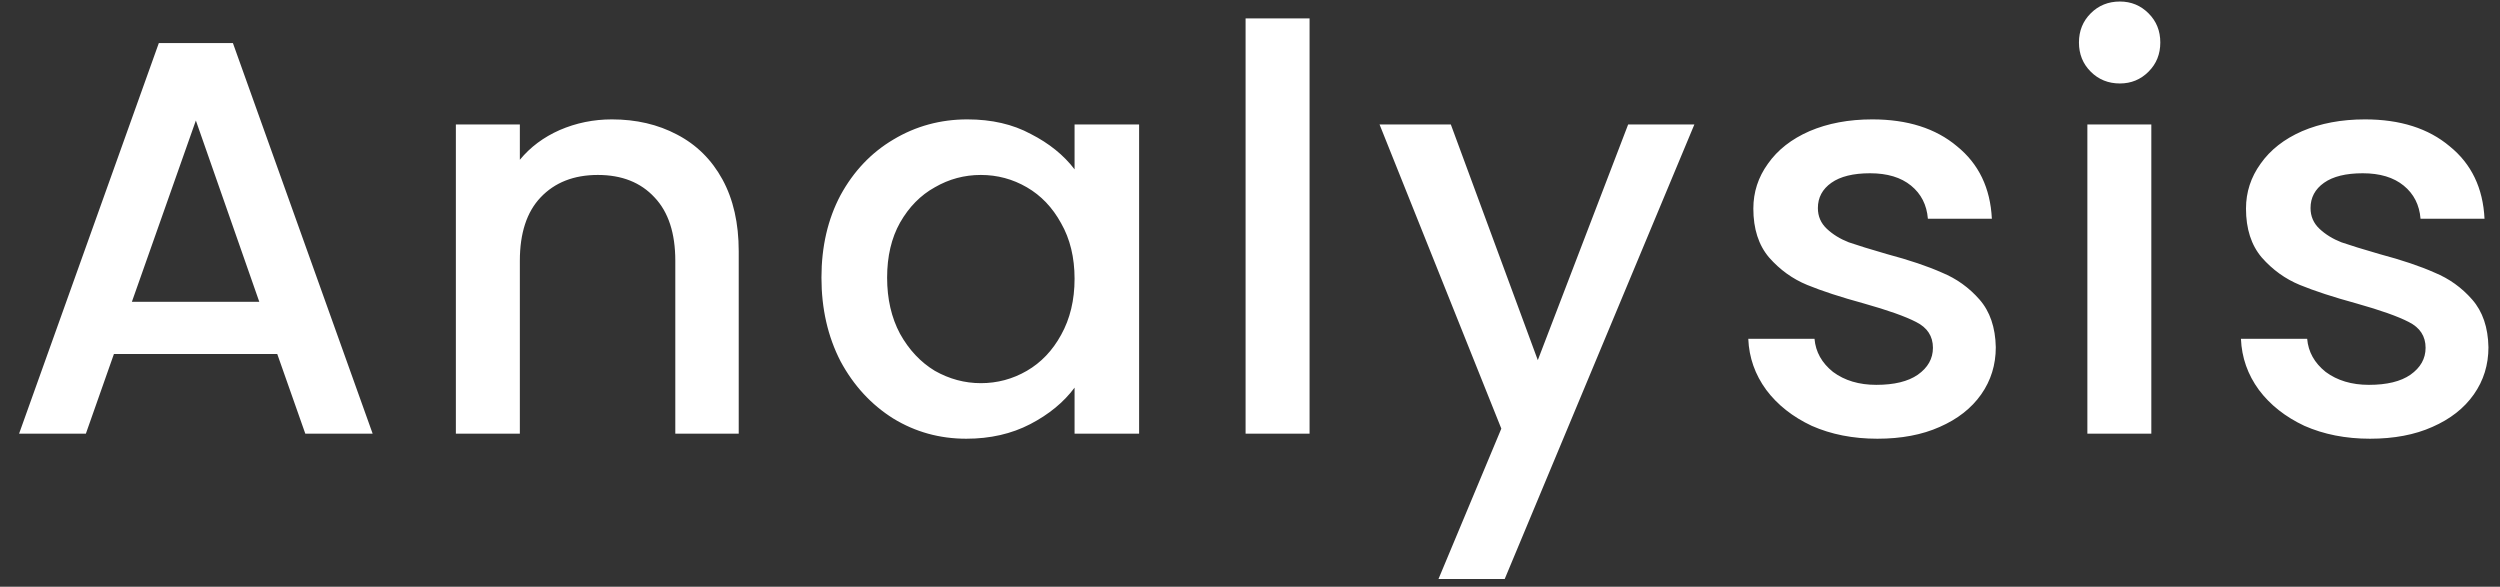 <svg width="98" height="23" viewBox="0 0 98 23" fill="none" xmlns="http://www.w3.org/2000/svg">
<rect x="0" y="0" width="98" height="23" fill="#333333" stroke="none"/>
<path d="M10.868 13.876H4.466L3.366 17H0.748L6.226 1.688H9.13L14.608 17H11.968L10.868 13.876ZM10.164 11.83L7.678 4.724L5.17 11.83H10.164ZM23.986 4.68C24.939 4.68 25.79 4.878 26.538 5.274C27.3 5.67 27.895 6.257 28.32 7.034C28.745 7.811 28.958 8.75 28.958 9.85V17H26.472V10.224C26.472 9.139 26.201 8.31 25.658 7.738C25.115 7.151 24.375 6.858 23.436 6.858C22.497 6.858 21.749 7.151 21.192 7.738C20.649 8.31 20.378 9.139 20.378 10.224V17H17.87V4.878H20.378V6.264C20.788 5.765 21.309 5.377 21.94 5.098C22.585 4.819 23.267 4.68 23.986 4.68ZM32.201 10.884C32.201 9.667 32.45 8.589 32.949 7.65C33.462 6.711 34.152 5.985 35.017 5.472C35.897 4.944 36.865 4.68 37.921 4.68C38.874 4.68 39.703 4.871 40.407 5.252C41.126 5.619 41.698 6.081 42.123 6.638V4.878H44.653V17H42.123V15.196C41.698 15.768 41.118 16.245 40.385 16.626C39.652 17.007 38.816 17.198 37.877 17.198C36.836 17.198 35.882 16.934 35.017 16.406C34.152 15.863 33.462 15.115 32.949 14.162C32.45 13.194 32.201 12.101 32.201 10.884ZM42.123 10.928C42.123 10.092 41.947 9.366 41.595 8.75C41.258 8.134 40.81 7.665 40.253 7.342C39.696 7.019 39.094 6.858 38.449 6.858C37.804 6.858 37.202 7.019 36.645 7.342C36.088 7.65 35.633 8.112 35.281 8.728C34.944 9.329 34.775 10.048 34.775 10.884C34.775 11.72 34.944 12.453 35.281 13.084C35.633 13.715 36.088 14.199 36.645 14.536C37.217 14.859 37.818 15.02 38.449 15.02C39.094 15.02 39.696 14.859 40.253 14.536C40.81 14.213 41.258 13.744 41.595 13.128C41.947 12.497 42.123 11.764 42.123 10.928ZM51.335 0.72V17H48.827V0.72H51.335ZM66.42 4.878L58.984 22.698H56.388L58.852 16.802L54.078 4.878H56.872L60.282 14.118L63.824 4.878H66.42ZM73.593 17.198C72.639 17.198 71.781 17.029 71.019 16.692C70.271 16.34 69.677 15.871 69.237 15.284C68.797 14.683 68.562 14.015 68.533 13.282H71.129C71.173 13.795 71.415 14.228 71.855 14.58C72.309 14.917 72.874 15.086 73.549 15.086C74.253 15.086 74.795 14.954 75.177 14.69C75.573 14.411 75.771 14.059 75.771 13.634C75.771 13.179 75.551 12.842 75.111 12.622C74.685 12.402 74.003 12.16 73.065 11.896C72.155 11.647 71.415 11.405 70.843 11.17C70.271 10.935 69.772 10.576 69.347 10.092C68.936 9.608 68.731 8.97 68.731 8.178C68.731 7.533 68.921 6.946 69.303 6.418C69.684 5.875 70.227 5.45 70.931 5.142C71.649 4.834 72.471 4.68 73.395 4.68C74.773 4.68 75.881 5.032 76.717 5.736C77.567 6.425 78.022 7.371 78.081 8.574H75.573C75.529 8.031 75.309 7.599 74.913 7.276C74.517 6.953 73.981 6.792 73.307 6.792C72.647 6.792 72.141 6.917 71.789 7.166C71.437 7.415 71.261 7.745 71.261 8.156C71.261 8.479 71.378 8.75 71.613 8.97C71.847 9.19 72.133 9.366 72.471 9.498C72.808 9.615 73.307 9.769 73.967 9.96C74.847 10.195 75.565 10.437 76.123 10.686C76.695 10.921 77.186 11.273 77.597 11.742C78.007 12.211 78.22 12.835 78.235 13.612C78.235 14.301 78.044 14.917 77.663 15.46C77.281 16.003 76.739 16.428 76.035 16.736C75.345 17.044 74.531 17.198 73.593 17.198ZM83.1 3.272C82.646 3.272 82.264 3.118 81.957 2.81C81.648 2.502 81.495 2.121 81.495 1.666C81.495 1.211 81.648 0.83 81.957 0.522C82.264 0.214 82.646 0.06 83.1 0.06C83.54 0.06 83.915 0.214 84.222 0.522C84.531 0.83 84.684 1.211 84.684 1.666C84.684 2.121 84.531 2.502 84.222 2.81C83.915 3.118 83.54 3.272 83.1 3.272ZM84.332 4.878V17H81.825V4.878H84.332ZM92.905 17.198C91.952 17.198 91.094 17.029 90.331 16.692C89.583 16.34 88.989 15.871 88.549 15.284C88.109 14.683 87.875 14.015 87.845 13.282H90.441C90.485 13.795 90.727 14.228 91.167 14.58C91.622 14.917 92.187 15.086 92.861 15.086C93.565 15.086 94.108 14.954 94.489 14.69C94.885 14.411 95.083 14.059 95.083 13.634C95.083 13.179 94.863 12.842 94.423 12.622C93.998 12.402 93.316 12.16 92.377 11.896C91.468 11.647 90.727 11.405 90.155 11.17C89.583 10.935 89.085 10.576 88.659 10.092C88.249 9.608 88.043 8.97 88.043 8.178C88.043 7.533 88.234 6.946 88.615 6.418C88.997 5.875 89.539 5.45 90.243 5.142C90.962 4.834 91.783 4.68 92.707 4.68C94.086 4.68 95.193 5.032 96.029 5.736C96.88 6.425 97.335 7.371 97.393 8.574H94.885C94.841 8.031 94.621 7.599 94.225 7.276C93.829 6.953 93.294 6.792 92.619 6.792C91.959 6.792 91.453 6.917 91.101 7.166C90.749 7.415 90.573 7.745 90.573 8.156C90.573 8.479 90.691 8.75 90.925 8.97C91.16 9.19 91.446 9.366 91.783 9.498C92.121 9.615 92.619 9.769 93.279 9.96C94.159 10.195 94.878 10.437 95.435 10.686C96.007 10.921 96.499 11.273 96.909 11.742C97.32 12.211 97.533 12.835 97.547 13.612C97.547 14.301 97.357 14.917 96.975 15.46C96.594 16.003 96.051 16.428 95.347 16.736C94.658 17.044 93.844 17.198 92.905 17.198Z" fill="white"/>
</svg>
